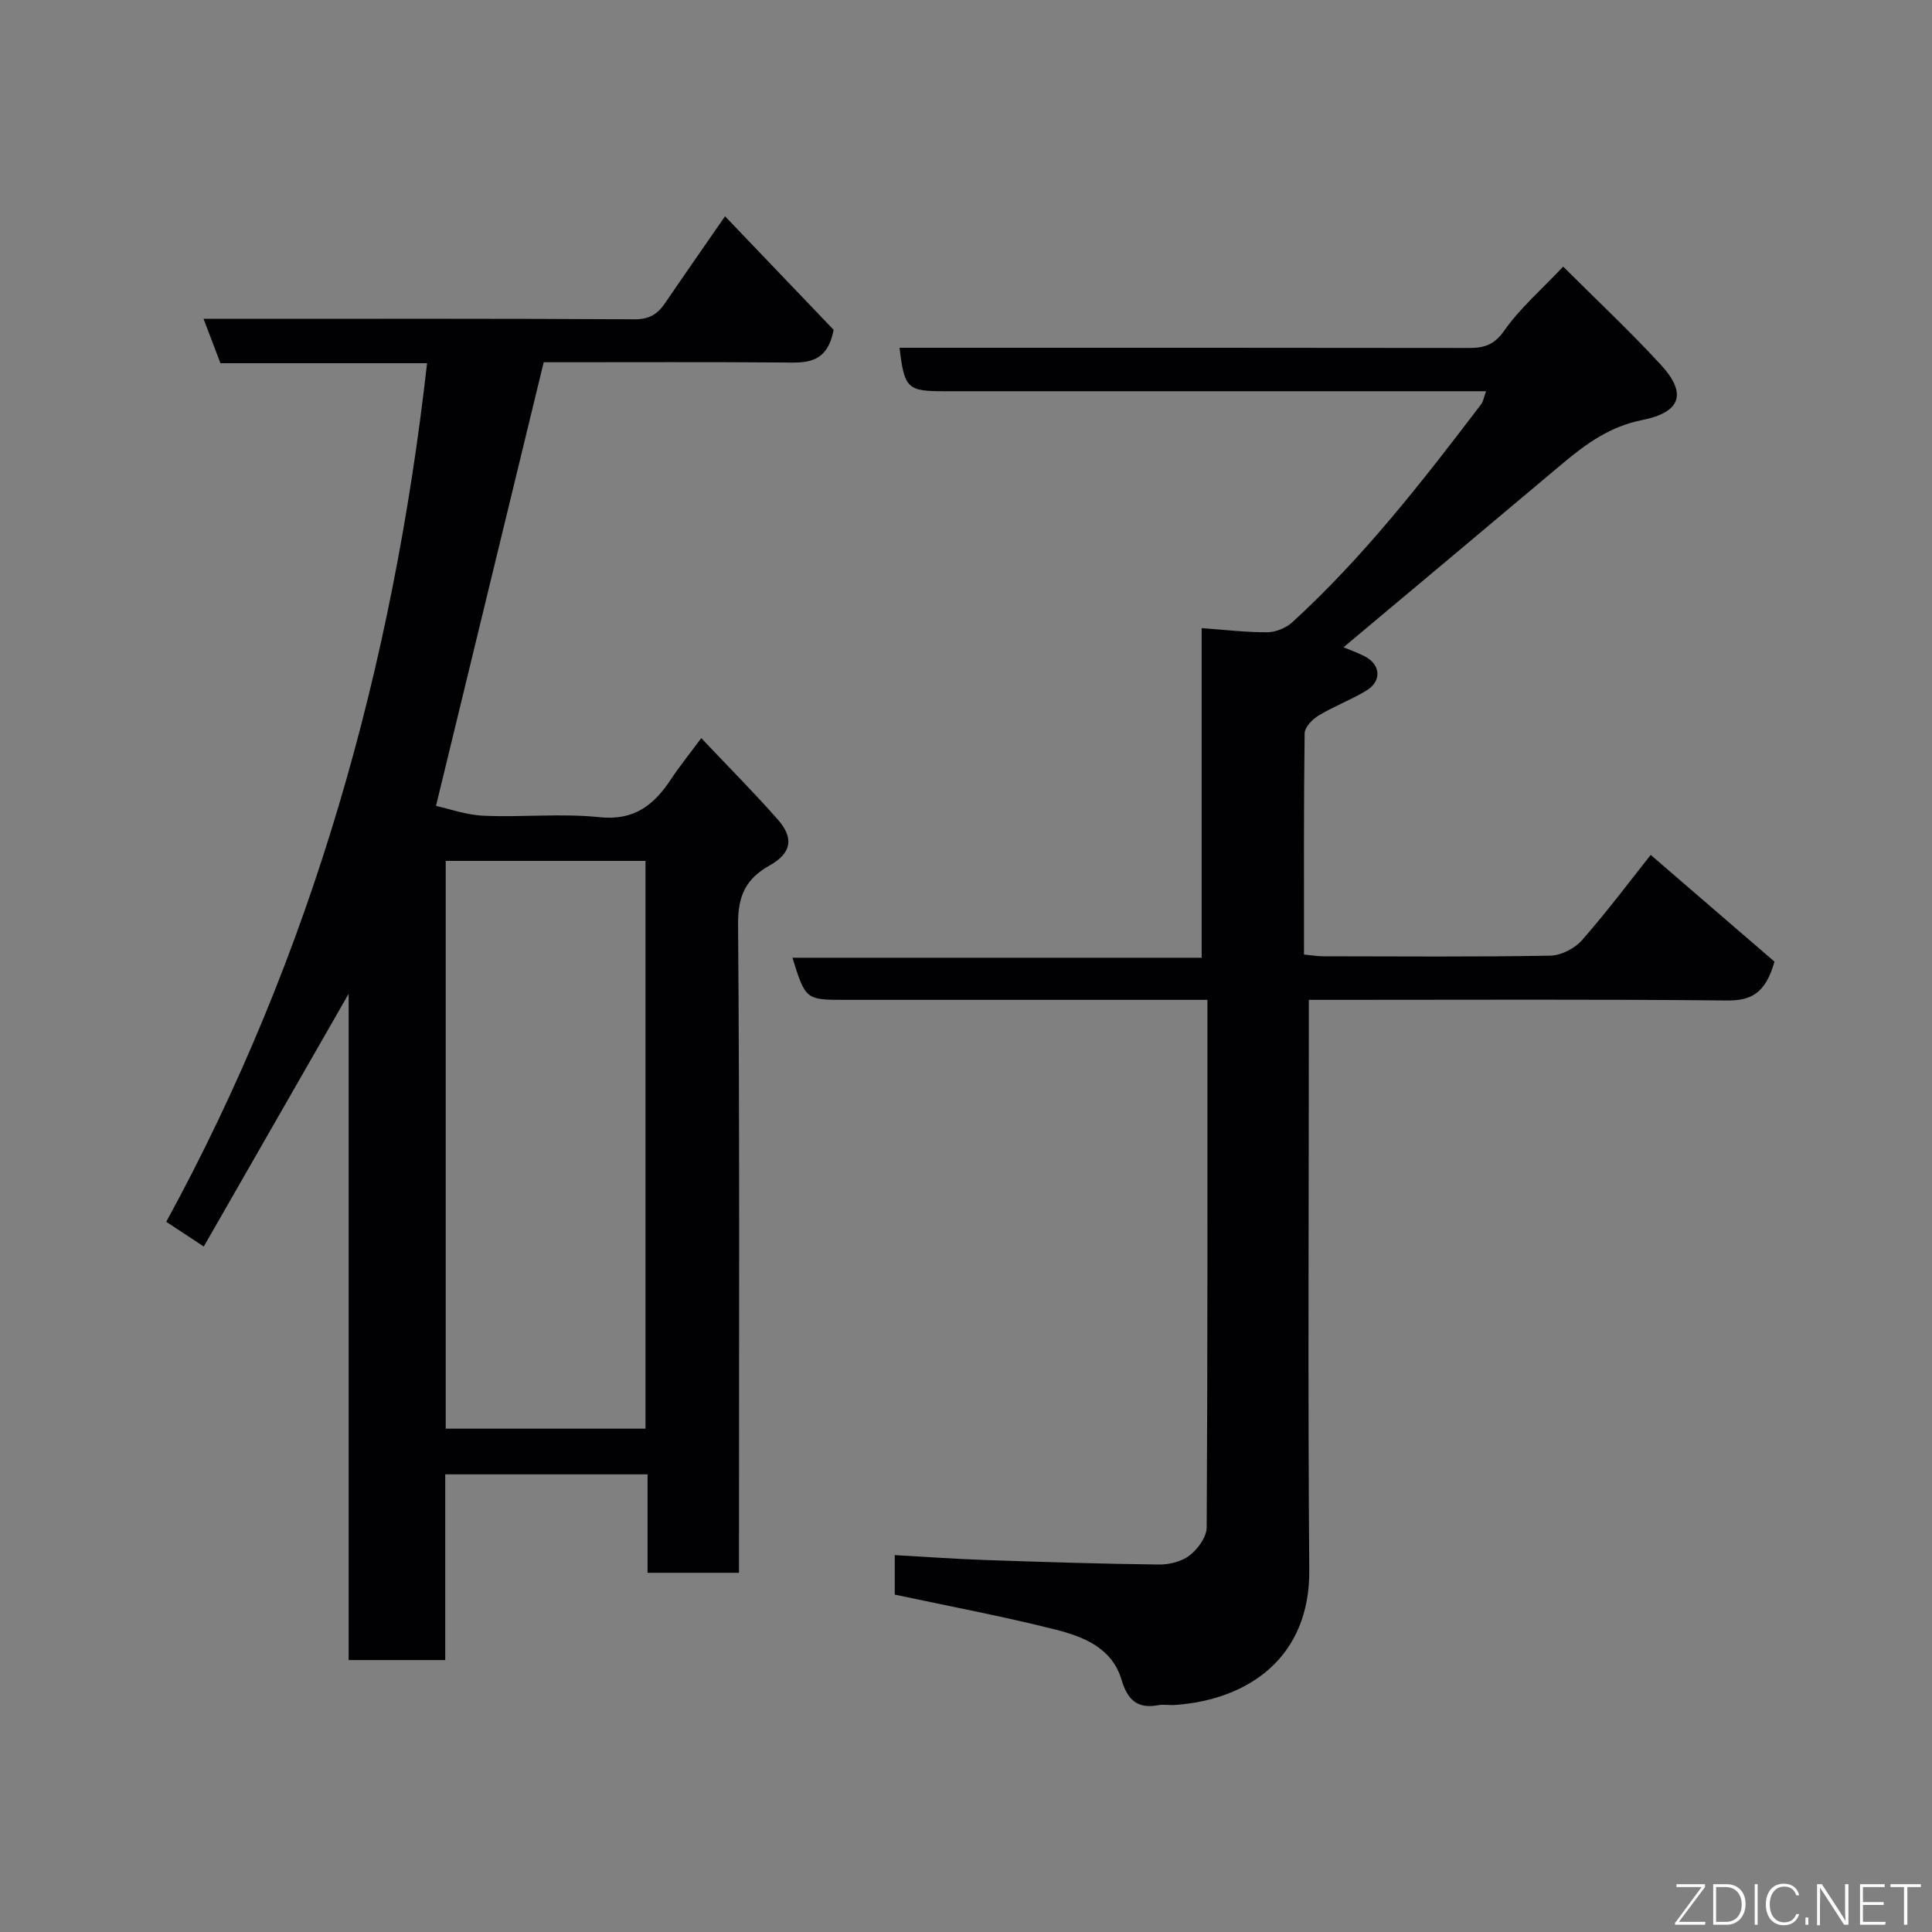 <svg enable-background="new 0 0 400 400" viewBox="0 0 400 400" xmlns="http://www.w3.org/2000/svg"><rect x="0" y="0" width="400" height="400" fill="#808080" stroke="none"/><path d="m134.07 305.25c-14.14 0-27.74 0-41.89 0v38.45c-6.93 0-13.31 0-20 0 0-45.63 0-91.06 0-137.94-10.4 18.15-20.11 35.08-29.99 52.32-2.7-1.78-4.92-3.25-7.77-5.12 30.28-55.42 46.93-115.03 54-177.76-13.96 0-28.23 0-42.78 0-1.15-3.02-2.22-5.84-3.5-9.19h6.78c27.49 0 54.98-.07 82.47.1 3.1.02 4.79-1.13 6.34-3.4 3.84-5.64 7.75-11.23 12.38-17.93 8.04 8.4 15.6 16.31 22.48 23.5-1.37 7.35-6.06 6.81-10.76 6.77-15.15-.12-30.31-.05-45.48-.05-1.64 0-3.28 0-3.78 0-7.44 30.66-14.73 60.66-22.3 91.85 2.54.55 6.19 1.88 9.89 2.04 7.98.35 16.06-.53 23.97.3 7.25.76 11.31-2.58 14.84-7.93 1.69-2.56 3.63-4.95 6.22-8.44 5.6 5.92 10.9 11.24 15.85 16.86 3.38 3.85 2.85 6.95-1.71 9.51-4.93 2.77-6.56 6.28-6.52 12.15.34 42.66.19 85.31.19 127.96v6.33c-6.27 0-12.33 0-18.93 0 0-6.7 0-13.43 0-20.38zm-.43-9.46c0-39.48 0-78.51 0-117.55-13.96 0-27.55 0-41.36 0v117.55z" fill="#010103"/><path d="m307.67 81c-2.19 0-3.97 0-5.75 0-35.49 0-70.98 0-106.48 0-7.58 0-8.21-.59-9.2-9h5.46c37.49 0 74.98-.02 112.47.04 3.2.01 5.24-.68 7.31-3.64 3.17-4.53 7.49-8.26 12.16-13.2 6.81 6.8 13.81 13.35 20.27 20.38 5.44 5.92 4.07 9.8-3.94 11.39-6.52 1.29-11.52 4.84-16.39 8.94-15.16 12.76-30.35 25.47-45.42 38.1.88.37 2.64 1 4.3 1.83 3.38 1.67 3.7 5.15.46 7.12-3.18 1.94-6.74 3.26-9.93 5.19-1.28.77-2.86 2.42-2.88 3.68-.2 15.15-.13 30.3-.13 45.79 1.46.14 2.72.37 3.99.37 15.66.02 31.33.15 46.99-.13 2.25-.04 5.08-1.49 6.59-3.22 5.26-6 10.06-12.41 14.21-17.64 8.82 7.6 17.57 15.15 25.63 22.1-1.86 6.54-4.79 8.09-9.87 8.04-26.82-.27-53.65-.13-80.48-.13-1.81 0-3.62 0-6.06 0v5.62c0 37.49-.21 74.98.09 112.47.14 17.98-12.48 26.8-27.79 27.9-1.16.08-2.37-.17-3.49.04-4.41.83-6.37-1.2-7.6-5.3-1.97-6.57-7.88-8.89-13.66-10.35-10.88-2.75-21.93-4.82-33.28-7.24 0-2.1 0-4.71 0-8.18 6.24.35 12.57.8 18.9 1.02 11.93.41 23.86.79 35.8.93 2.16.03 4.73-.62 6.37-1.91 1.69-1.32 3.5-3.79 3.51-5.77.21-36.15.15-72.3.15-109.23-1.93 0-3.68 0-5.42 0-23.16 0-46.32 0-69.48 0-8.28 0-8.28 0-11.02-8.72h84.73c0-22.9 0-45.29 0-68.24 4.91.35 9.26.88 13.61.85 1.74-.02 3.85-.88 5.15-2.06 14.79-13.52 27.03-29.27 39.11-45.15.46-.62.57-1.48 1.01-2.69z" fill="#010103"/><g fill="#fbfcfa"><path d="m346.9 398 5.4-7.3h-5.2v-.6h5.9v.6l-5.4 7.2h5.5l-.1.6h-6.2v-.5z"/><path d="m354.7 390.1h2.8c2.3 0 3.9 1.6 3.9 4.1s-1.6 4.3-3.9 4.3h-2.8zm.6 7.8h2c2.2 0 3.3-1.6 3.3-3.6 0-1.8-1-3.6-3.3-3.6h-2z"/><path d="m363.9 390.1v8.4h-.6v-8.4h1.6z"/><path d="m372.5 396.3c-.4 1.3-1.4 2.3-3.2 2.3-2.4 0-3.7-1.9-3.7-4.3 0-2.3 1.2-4.3 3.7-4.3 1.8 0 2.9 1 3.2 2.4h-.6c-.4-1.1-1.1-1.8-2.5-1.8-2.1 0-3 1.9-3 3.7s.9 3.7 3 3.7c1.4 0 2.1-.7 2.5-1.7z"/><path d="m373.8 398.5v-1.5h.6v1.5z"/><path d="m376.2 398.5v-8.4h1c1.3 2 4.4 6.7 4.9 7.6-.1-1.2-.1-2.4-.1-3.8v-3.8h.7v8.4h-.9c-1.2-1.9-4.4-6.8-5-7.7.1 1.1 0 2.3 0 3.9v3.9h-.6z"/><path d="m390 394.4h-4.3v3.5h4.7l-.1.6h-5.2v-8.4h5.1v.6h-4.5v3.1h4.3z"/><path d="m394.2 390.7h-2.8v-.6h6.3v.6h-2.8v7.8h-.7z"/></g></svg>